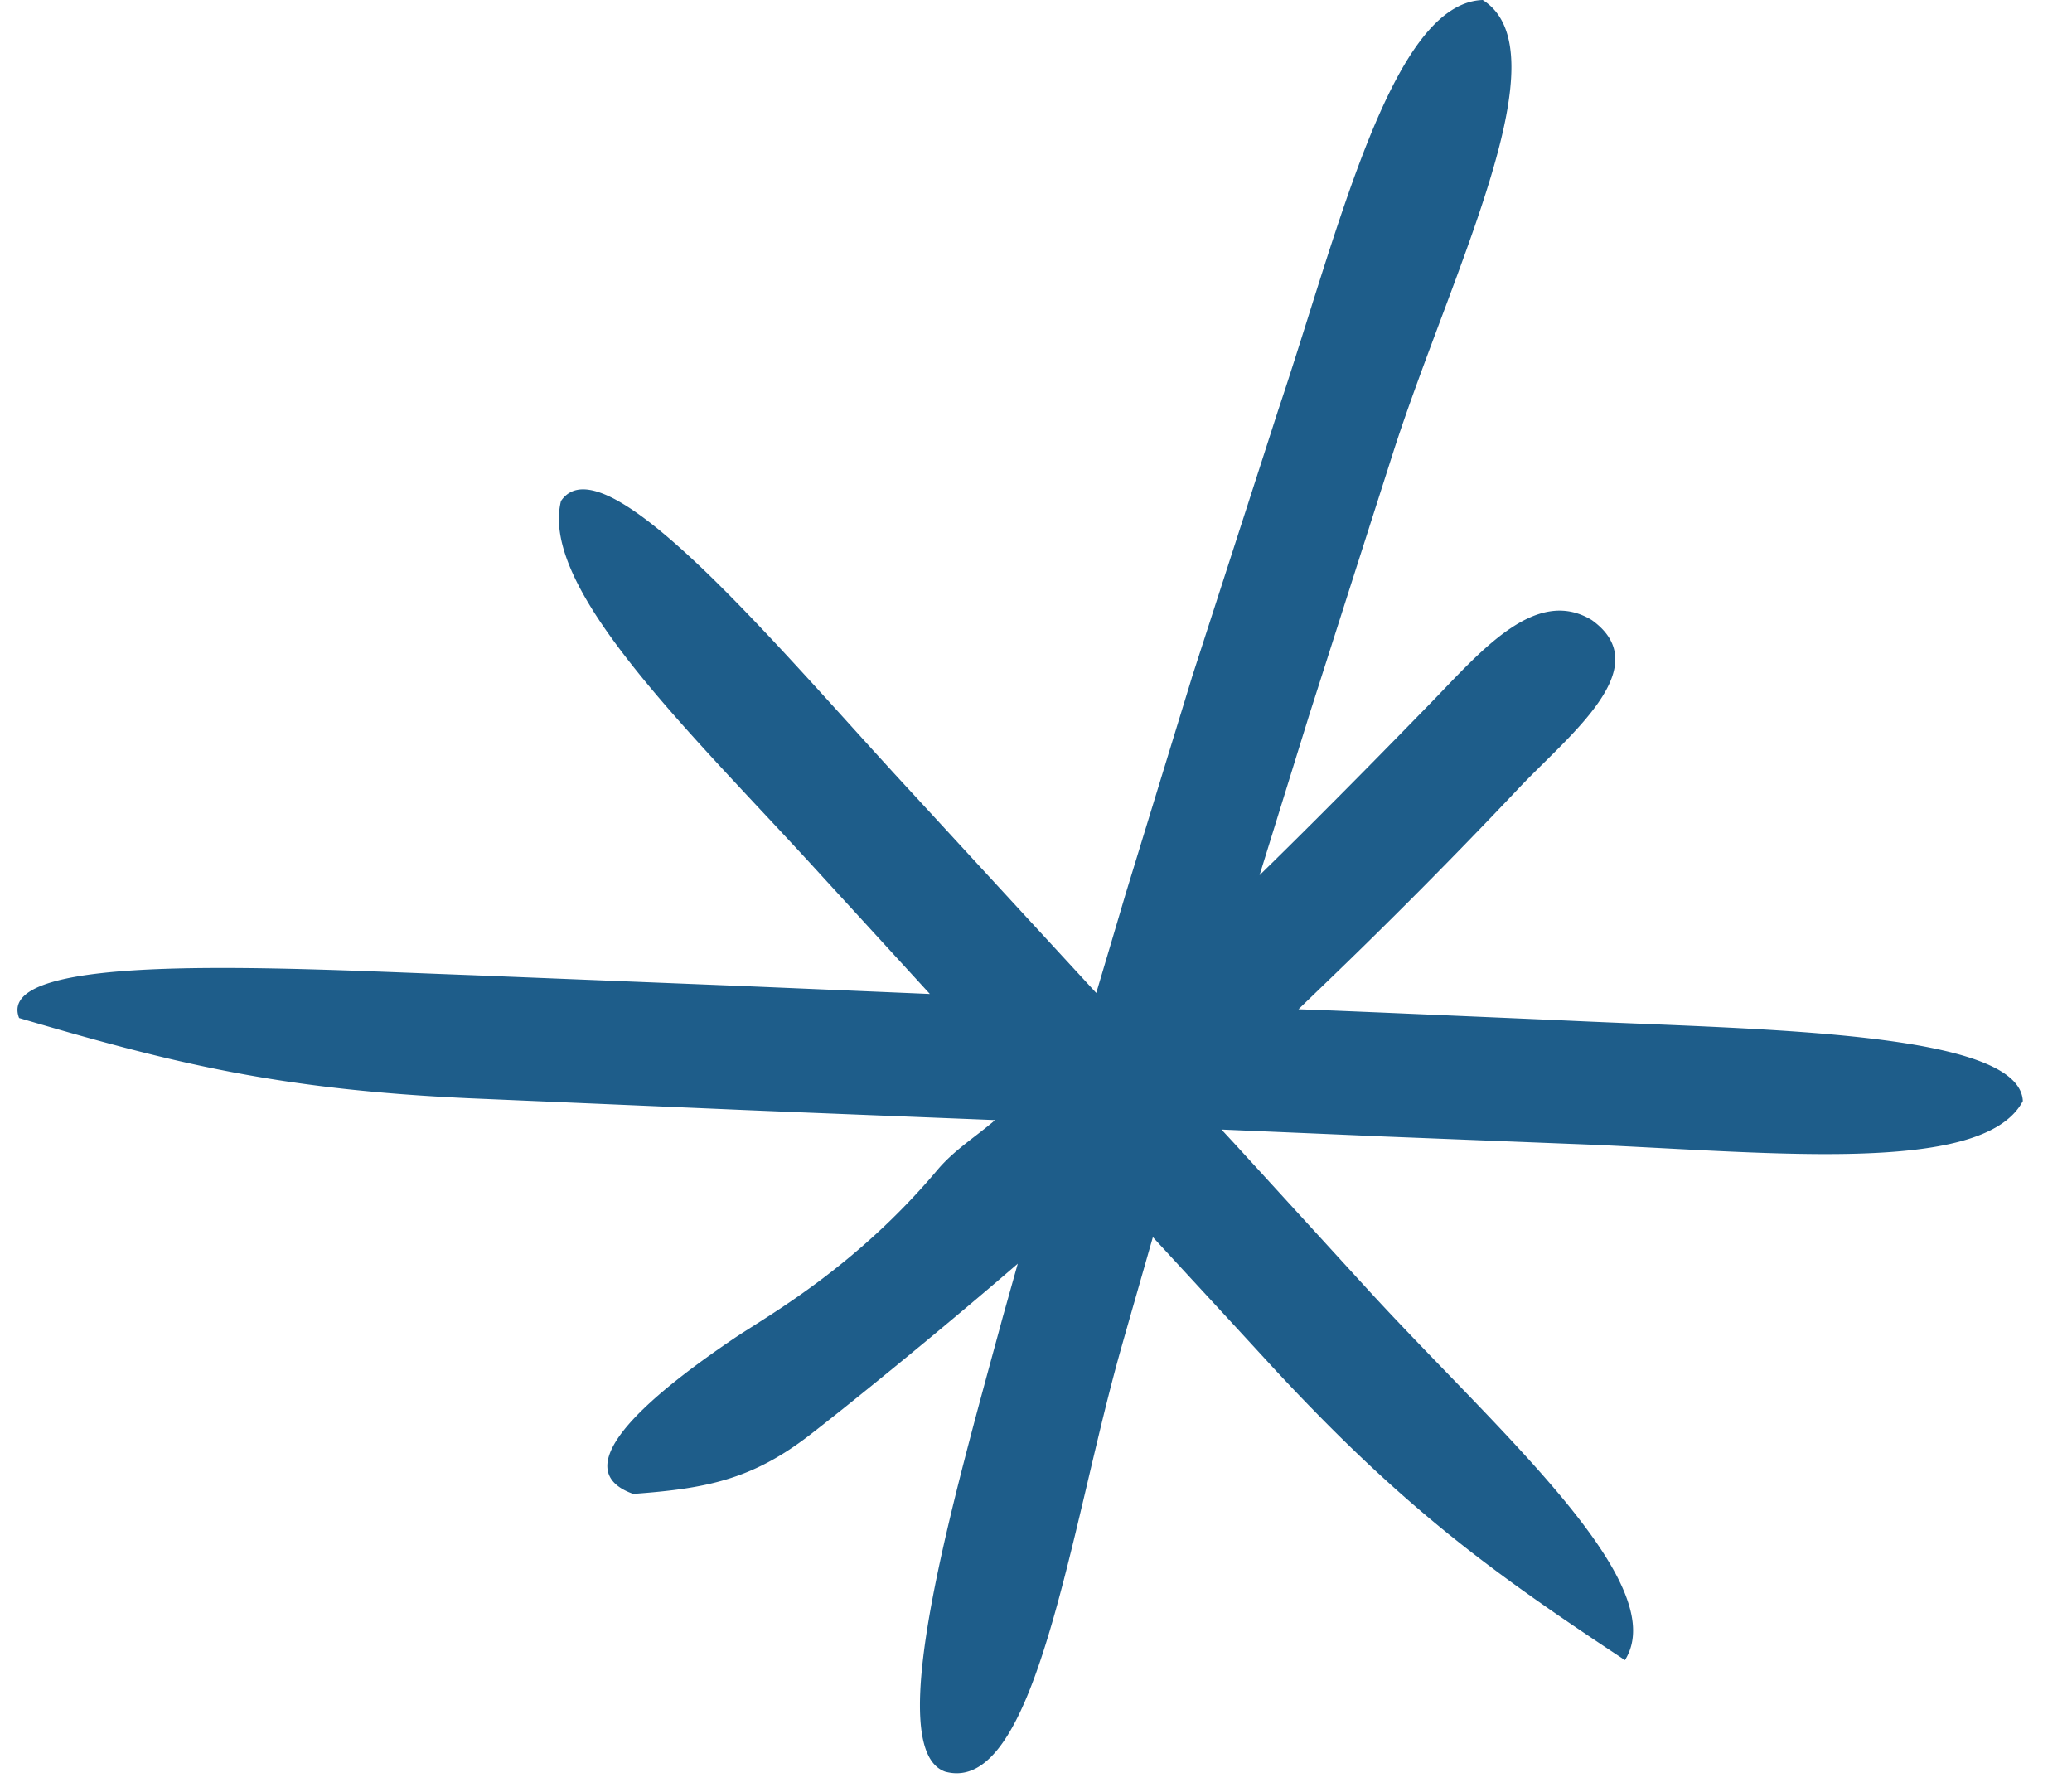 <svg width="37" height="32" xmlns="http://www.w3.org/2000/svg"><path d="M21.28 12.11l-1.18 3.853s-.24.814-.524 1.767c-1.683-1.826-2.734-2.97-3.286-3.569-2.29-2.468-5.494-6.37-6.273-5.214-.39 1.595 2.404 4.213 4.668 6.704l1.92 2.097-3.185-.135-4.979-.2c-3.353-.121-8.566-.438-8.1.764 2.773.818 4.66 1.276 8.011 1.432l4.978.213c1.296.054 3.274.131 4.439.178-.322.282-.725.529-1.029.89-1.486 1.765-3.058 2.618-3.636 3.011-2.795 1.892-2.464 2.537-1.796 2.774 1.284-.094 2.11-.248 3.149-1.05.562-.432 2.226-1.773 3.708-3.053.005-.003.008-.007.01-.01l-.264.94c-.886 3.268-2.176 7.727-1.033 8.132 1.612.44 2.223-4.301 3.137-7.54.113-.401.284-.993.572-2.004 1.192 1.292 1.789 1.94 2.158 2.342 2.288 2.467 3.858 3.618 6.272 5.211.876-1.399-2.405-4.21-4.669-6.702l-2.312-2.53-.224-.242c1.037.045 2.105.089 2.798.12l3.412.135c3.353.121 7.377.61 8.1-.764-.06-1.242-4.659-1.276-8.01-1.431-.568-.026-1.492-.065-3.413-.148-.4-.016-.936-.04-1.512-.06l.505-.487a103.034 103.034 0 0 0 3.385-3.413c.895-.963 2.544-2.194 1.347-3.05-1.022-.619-2.017.605-2.92 1.527-.45.461-1.73 1.778-3.012 3.029l.884-2.85 1.521-4.758c1.04-3.2 3.034-7.097 1.58-8.019-1.63.058-2.575 4.12-3.653 7.326-.257.8-.749 2.323-1.545 4.784" fill="#1E5D8A" fill-rule="evenodd"/></svg>

